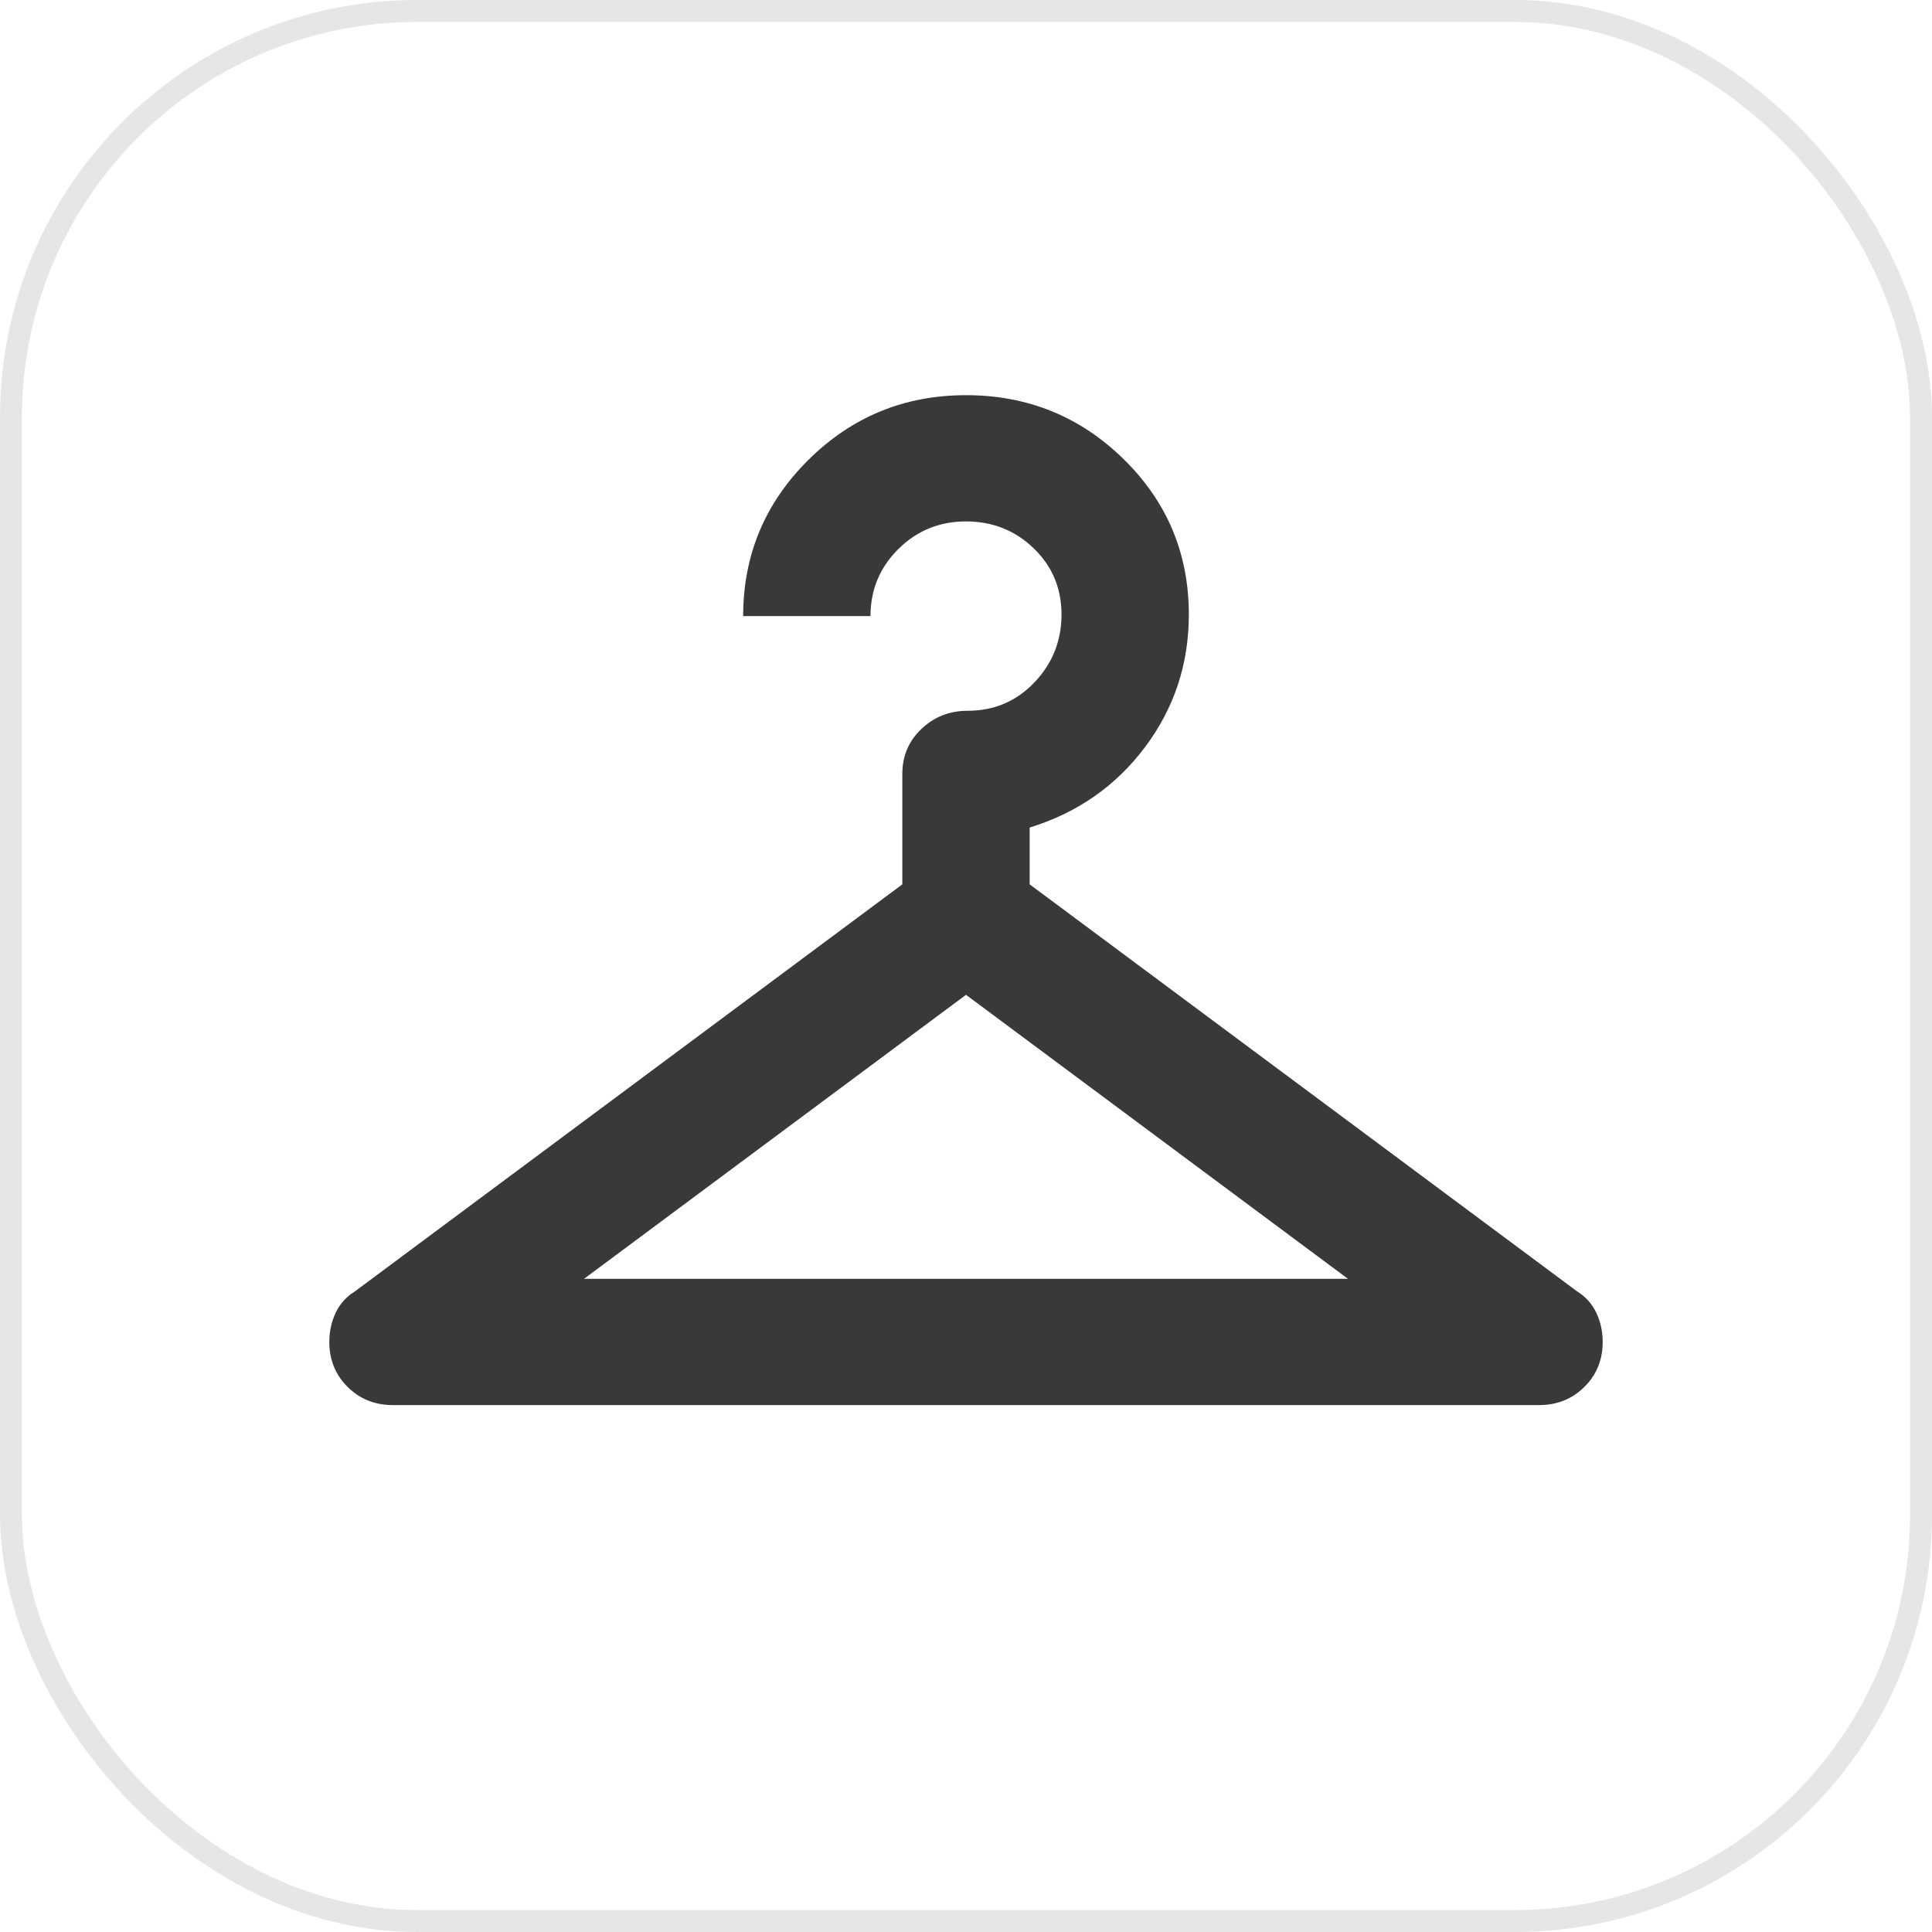 <svg width="88" height="88" viewBox="0 0 88 88" fill="none" xmlns="http://www.w3.org/2000/svg">
<rect x="0.5" y="0.5" width="87" height="87" rx="18.5" stroke="black" stroke-opacity="0.1"/>
<path d="M17.9 64C17.078 64 16.39 63.724 15.834 63.173C15.278 62.622 15 61.94 15 61.125C15 60.646 15.097 60.203 15.29 59.795C15.483 59.388 15.773 59.065 16.16 58.825L41.1 40.281V35.25C41.1 34.435 41.39 33.753 41.97 33.202C42.55 32.651 43.251 32.375 44.072 32.375C45.281 32.375 46.296 31.944 47.117 31.081C47.939 30.219 48.35 29.189 48.35 27.991C48.35 26.793 47.927 25.787 47.081 24.972C46.235 24.157 45.208 23.75 44 23.75C42.792 23.75 41.765 24.169 40.919 25.008C40.073 25.846 39.65 26.865 39.65 28.062H33.85C33.85 25.283 34.841 22.912 36.822 20.947C38.804 18.982 41.197 18 44 18C46.803 18 49.196 18.97 51.178 20.911C53.159 22.852 54.15 25.212 54.15 27.991C54.15 30.243 53.485 32.255 52.156 34.028C50.827 35.801 49.075 37.023 46.9 37.694V40.281L71.84 58.825C72.227 59.065 72.517 59.388 72.71 59.795C72.903 60.203 73 60.646 73 61.125C73 61.94 72.722 62.622 72.166 63.173C71.61 63.724 70.922 64 70.1 64H17.9ZM26.6 58.25H61.4L44 45.312L26.6 58.25Z" fill="#393939"/>
</svg>
